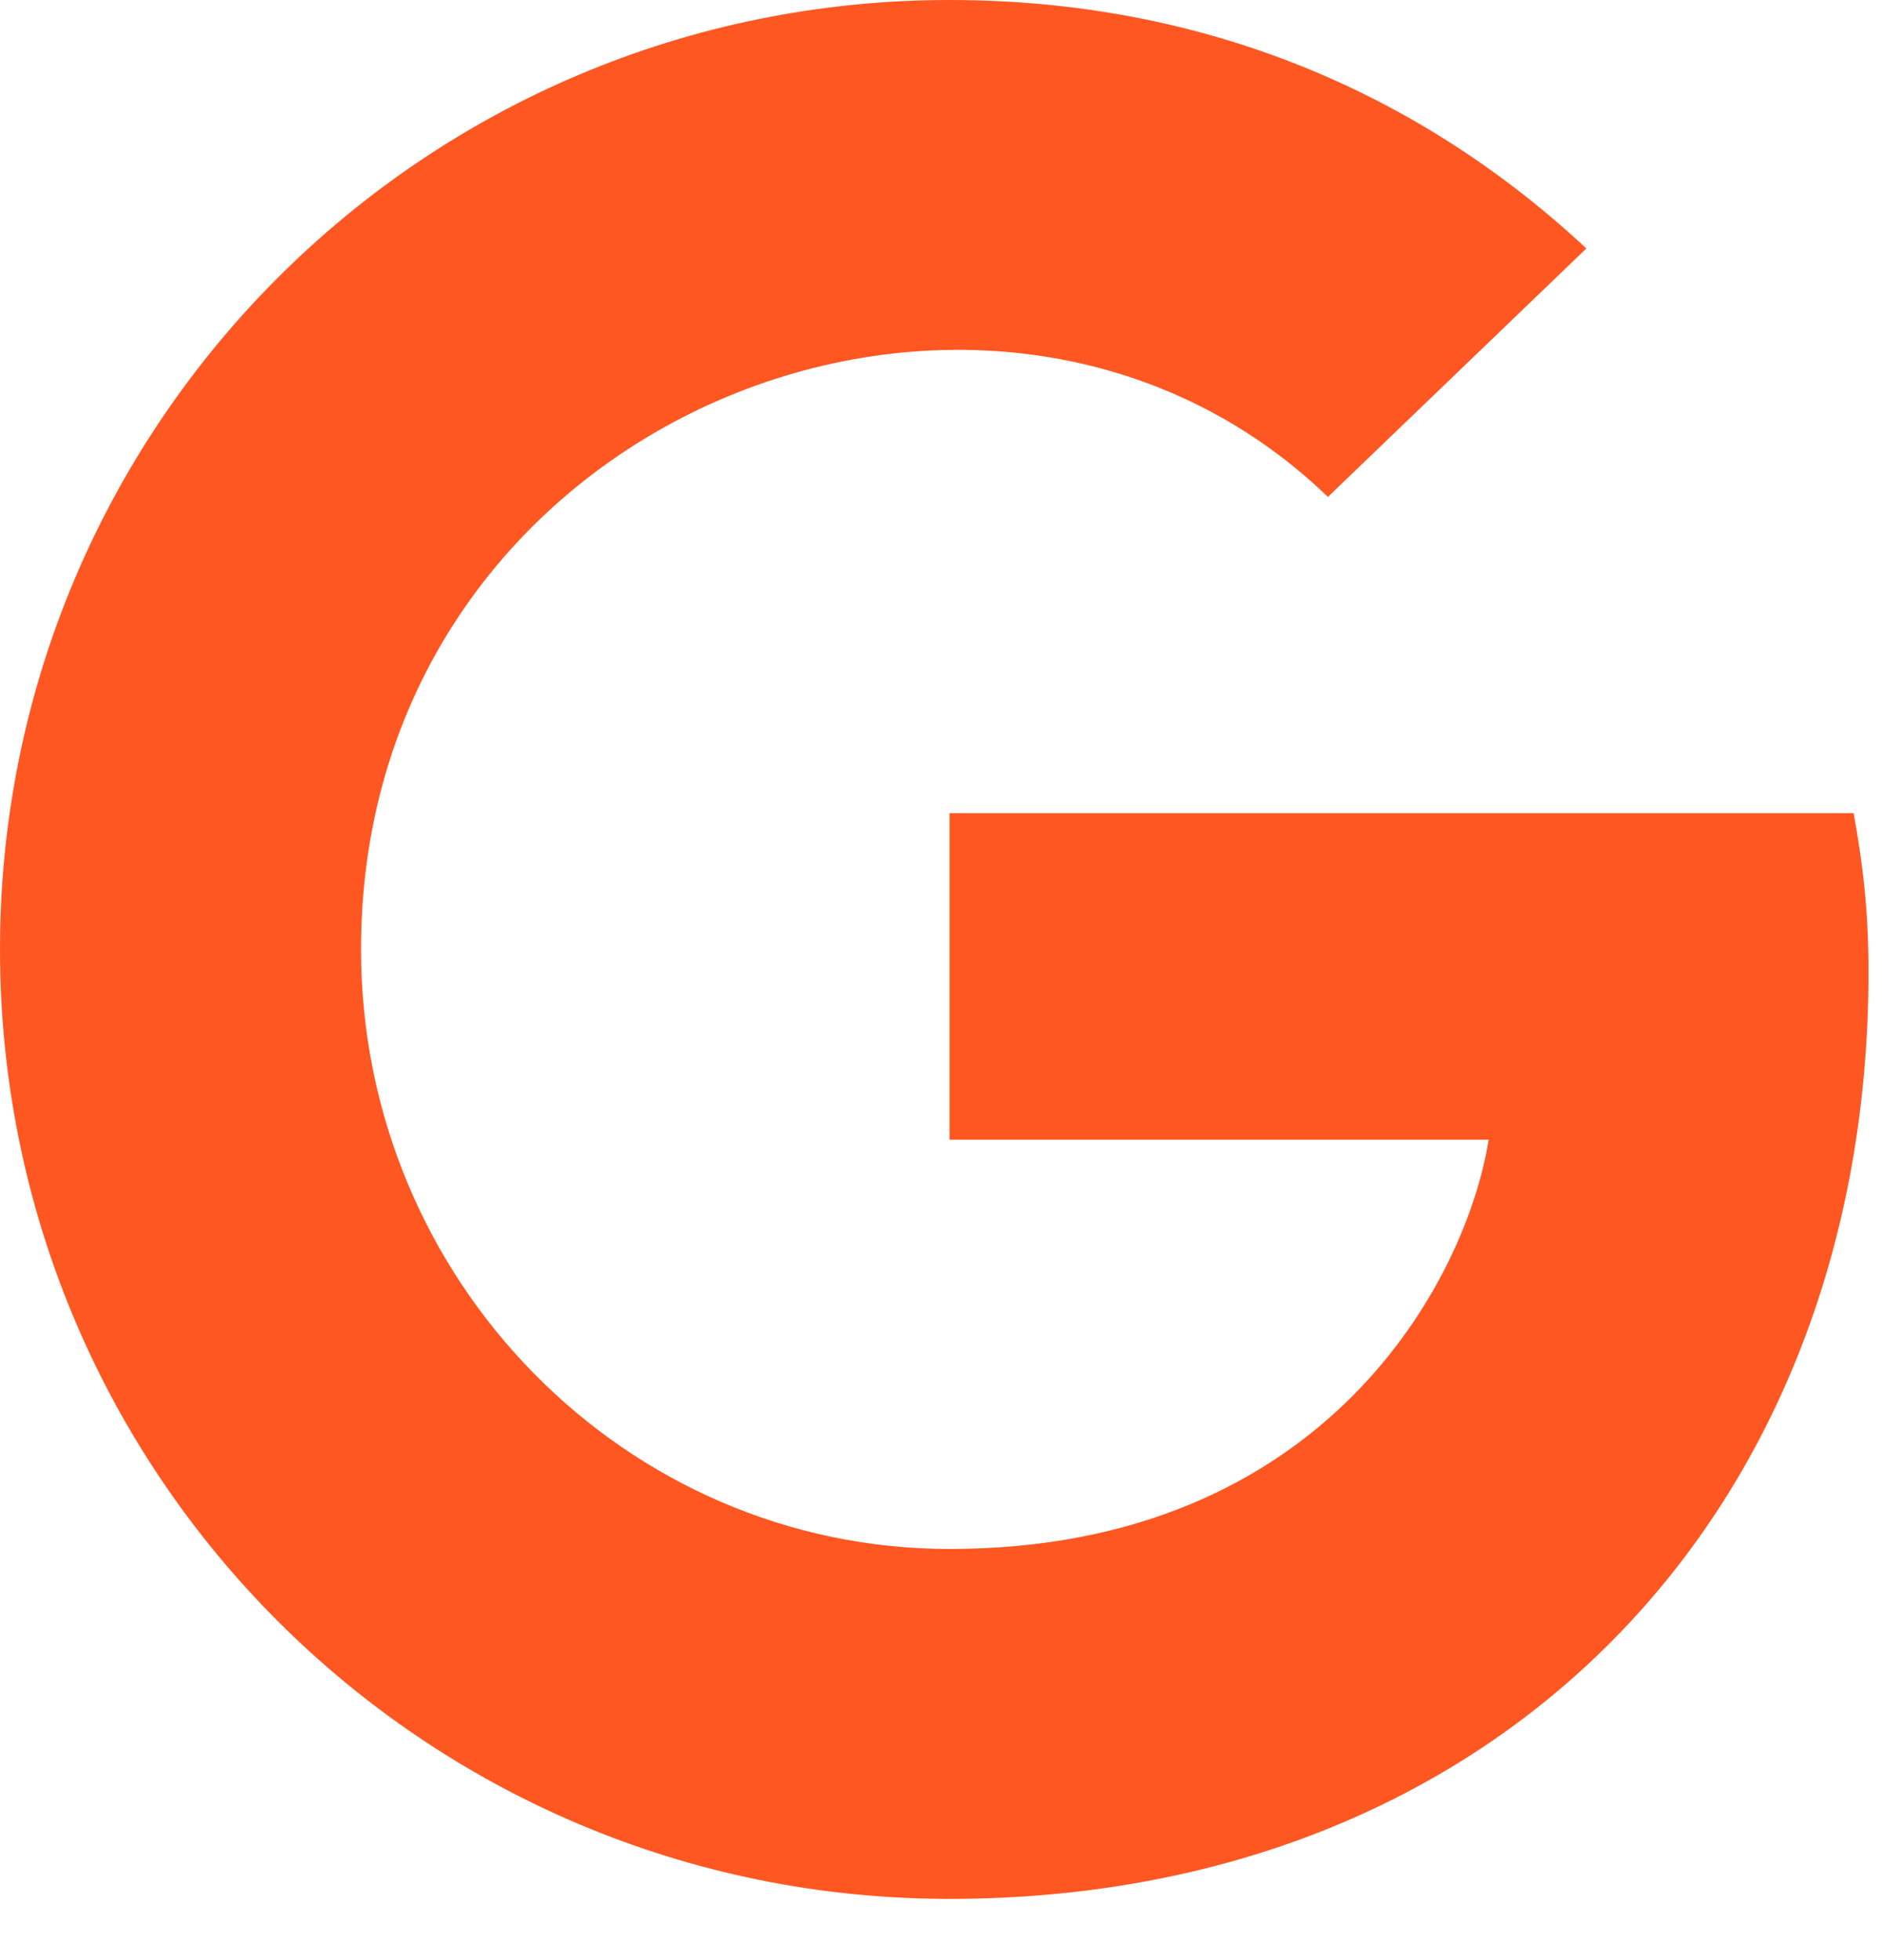 <svg width="24" height="25" viewBox="0 0 24 25" fill="none" xmlns="http://www.w3.org/2000/svg">
<path d="M23.828 12.393C23.828 19.302 19.097 24.219 12.109 24.219C5.41 24.219 0 18.809 0 12.109C0 5.41 5.41 0 12.109 0C15.371 0 18.115 1.196 20.23 3.169L16.934 6.338C12.622 2.178 4.604 5.303 4.604 12.109C4.604 16.333 7.979 19.756 12.109 19.756C16.904 19.756 18.701 16.318 18.984 14.536H12.109V10.371H23.638C23.75 10.991 23.828 11.587 23.828 12.393Z" fill="#FF5722"/>
</svg>
